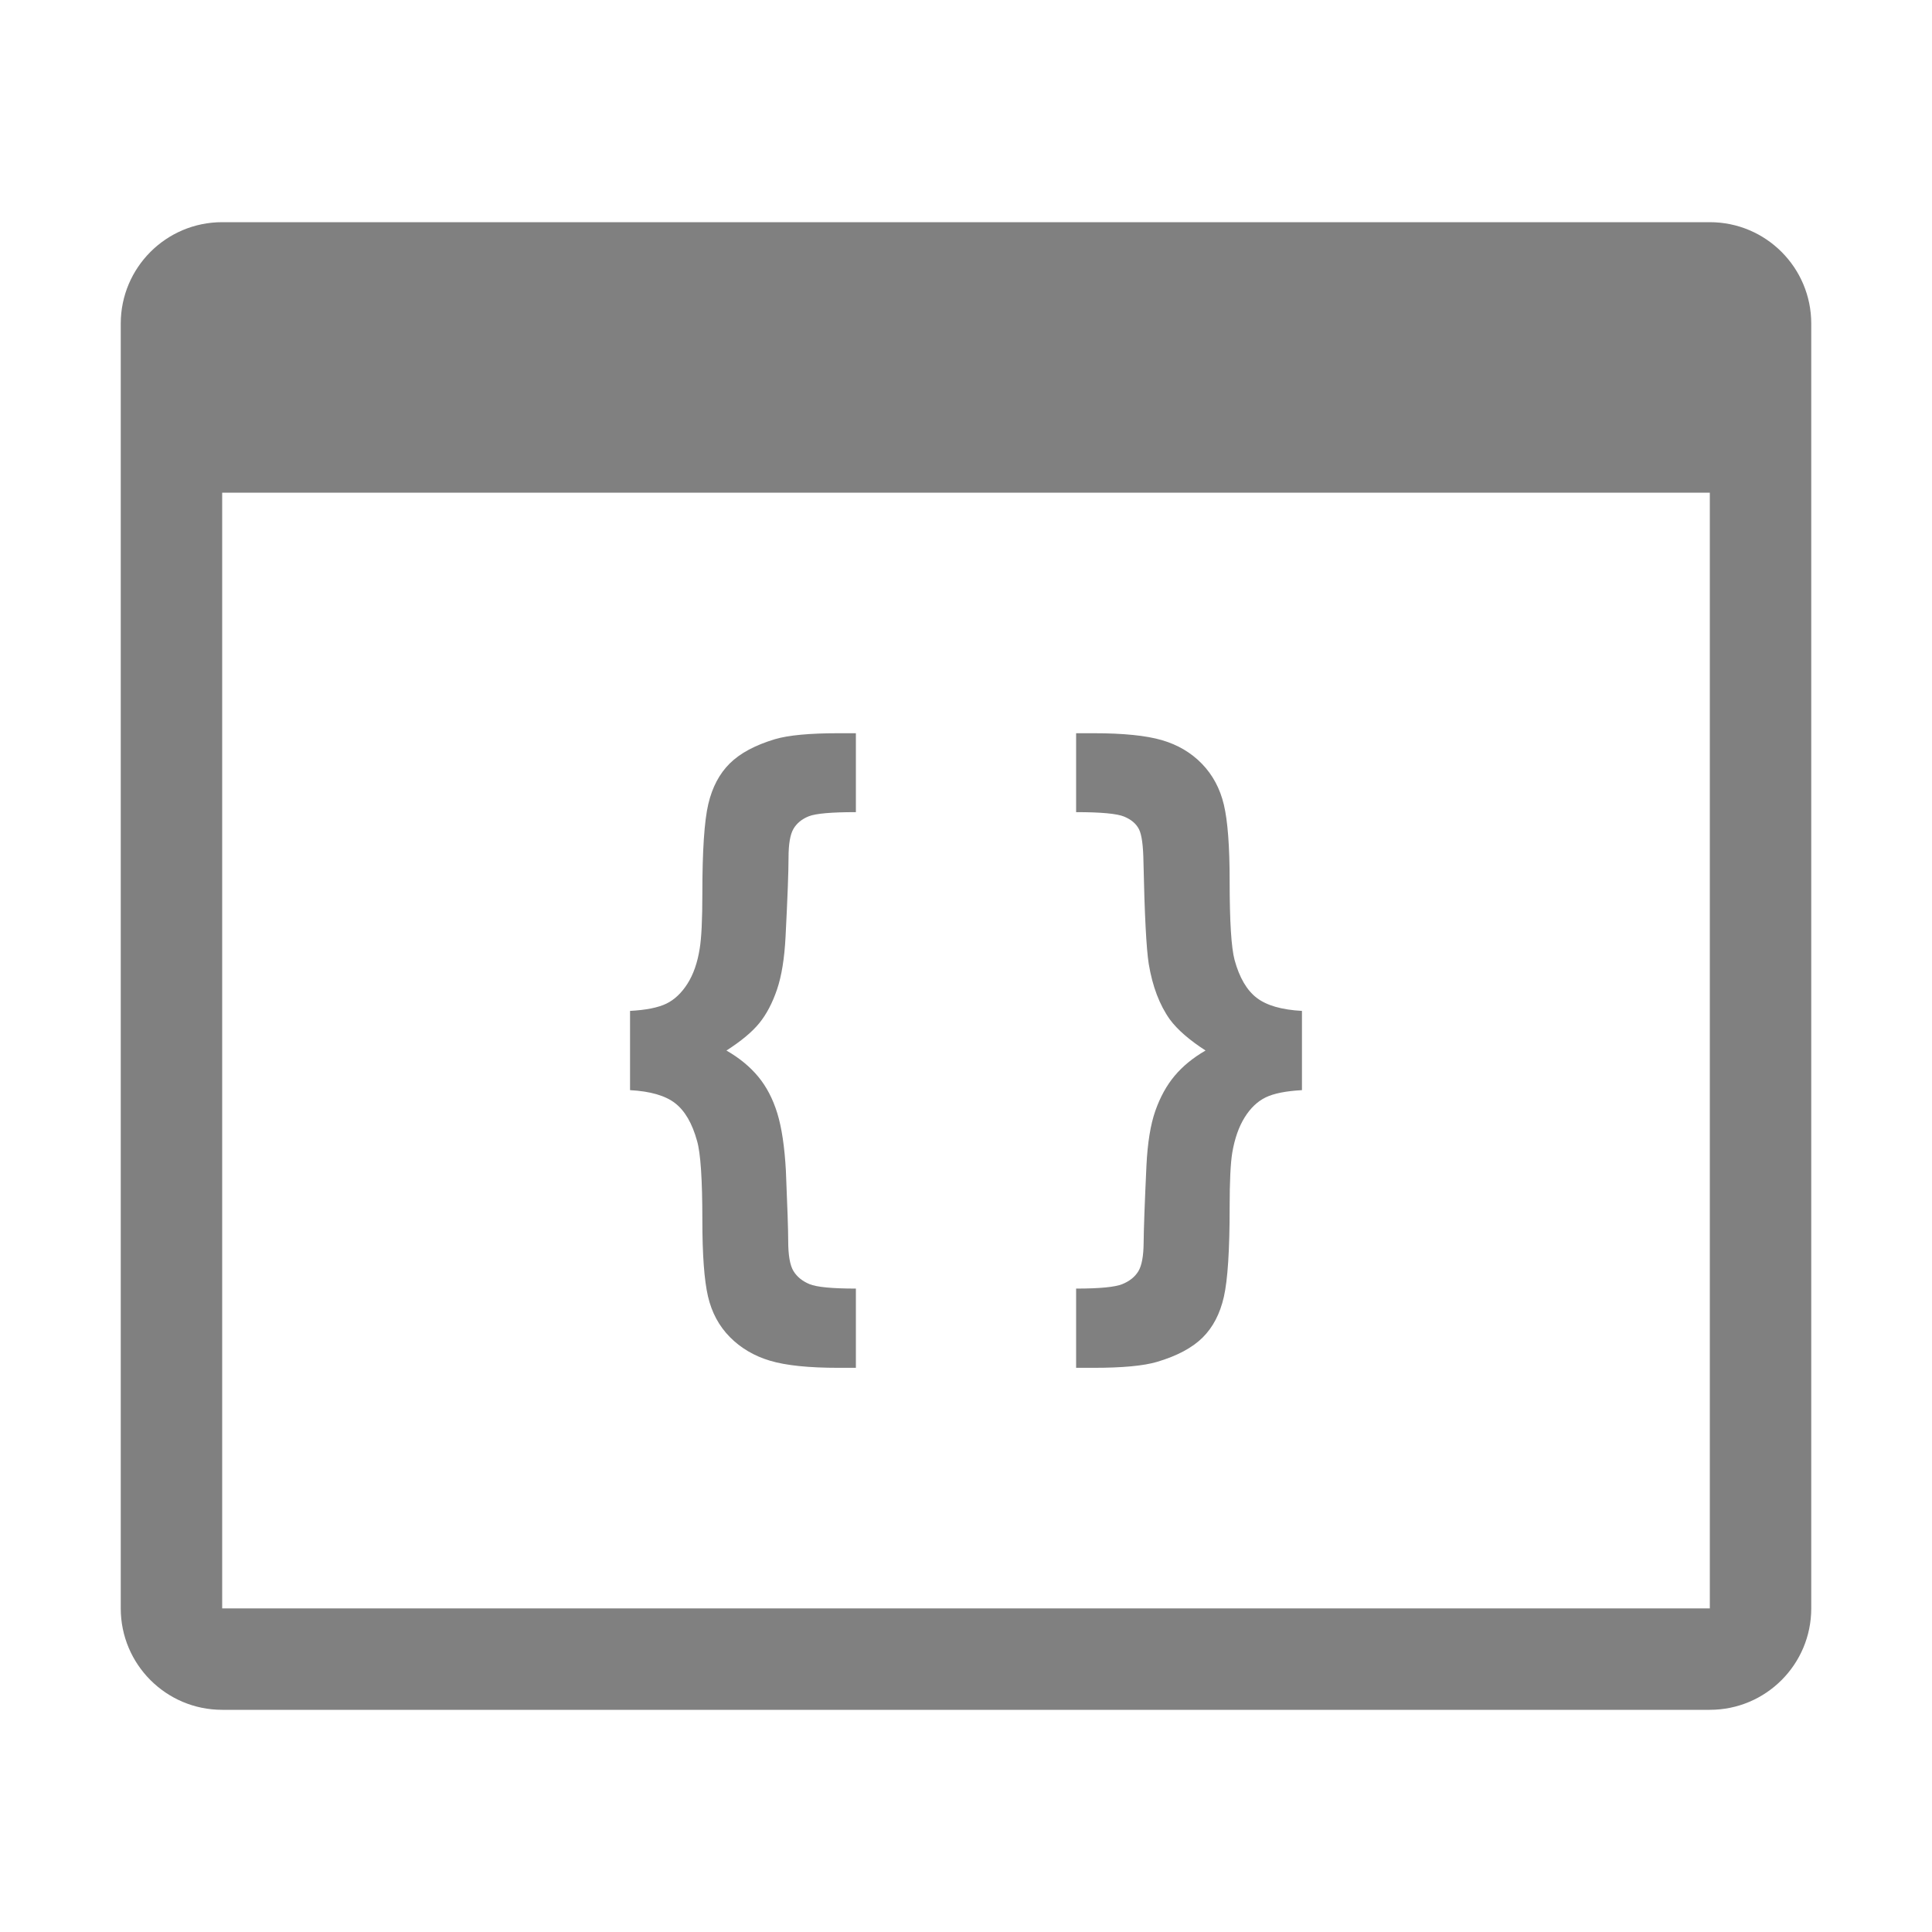 <?xml version="1.0" encoding="UTF-8" standalone="no"?>
<!DOCTYPE svg PUBLIC "-//W3C//DTD SVG 1.1//EN" "http://www.w3.org/Graphics/SVG/1.1/DTD/svg11.dtd">
<svg width="100%" height="100%" viewBox="0 0 1000 1000" version="1.1" xmlns="http://www.w3.org/2000/svg" xmlns:xlink="http://www.w3.org/1999/xlink" xml:space="preserve" xmlns:serif="http://www.serif.com/" style="fill-rule:evenodd;clip-rule:evenodd;stroke-linejoin:round;stroke-miterlimit:1.414;">
    <path d="M885,115C914,115 937.5,138.5 937.5,167.5L937.5,832.5C937.5,861.5 914,885 885,885L115,885C86,885 62.5,861.5 62.5,832.5L62.5,167.5C62.5,138.5 86,115 115,115L885,115ZM885,832.5L885,255L115,255L115,832.5L885,832.5ZM443.005,707.983L433.948,707.983C418.567,707.983 406.775,706.758 398.572,704.309C390.369,701.859 383.447,697.786 377.808,692.09C372.168,686.393 368.38,679.358 366.443,670.984C364.506,662.61 363.538,649.422 363.538,631.421C363.538,610.457 362.626,596.842 360.803,590.576C358.297,581.461 354.509,574.939 349.439,571.008C344.369,567.077 336.593,564.827 326.111,564.258L326.111,523.242C334.428,522.786 340.694,521.533 344.91,519.482C349.125,517.431 352.771,513.985 355.847,509.143C358.923,504.301 361.031,498.234 362.17,490.942C363.082,485.473 363.538,475.96 363.538,462.402C363.538,440.299 364.563,424.89 366.614,416.174C368.665,407.458 372.367,400.451 377.722,395.154C383.077,389.856 390.881,385.669 401.135,382.593C408.085,380.542 419.023,379.516 433.948,379.516L443.005,379.516L443.005,420.361C430.359,420.361 422.241,421.073 418.652,422.497C415.064,423.922 412.415,426.086 410.706,428.992C408.997,431.897 408.142,436.881 408.142,443.945C408.142,451.123 407.629,464.738 406.604,484.79C406.034,496.069 404.553,505.212 402.161,512.219C399.768,519.226 396.72,525.008 393.018,529.565C389.315,534.123 383.647,538.851 376.013,543.75C382.735,547.624 388.232,552.152 392.505,557.336C396.777,562.52 400.053,568.815 402.332,576.221C404.61,583.626 406.091,593.538 406.775,605.957C407.572,624.87 407.971,636.946 407.971,642.187C407.971,649.707 408.883,654.948 410.706,657.91C412.529,660.872 415.291,663.122 418.994,664.66C422.697,666.199 430.701,666.968 443.005,666.968L443.005,707.983ZM566.052,707.983L556.995,707.983L556.995,666.968C569.185,666.968 577.161,666.199 580.92,664.66C584.68,663.122 587.443,660.901 589.209,657.995C590.975,655.09 591.886,650.163 591.943,643.213C592,636.263 592.485,622.99 593.396,603.393C593.966,591.544 595.504,582.06 598.01,574.939C600.517,567.818 603.849,561.78 608.008,556.824C612.166,551.868 617.493,547.51 623.987,543.75C615.556,538.281 609.404,532.926 605.53,527.685C600.175,520.166 596.529,510.596 594.592,498.974C593.339,490.999 592.428,473.454 591.858,446.338C591.744,437.793 590.975,432.096 589.551,429.248C588.127,426.4 585.563,424.206 581.86,422.668C578.158,421.13 569.869,420.361 556.995,420.361L556.995,379.516L566.052,379.516C581.433,379.516 593.225,380.713 601.428,383.105C609.631,385.498 616.524,389.571 622.107,395.325C627.69,401.078 631.478,408.142 633.472,416.516C635.466,424.89 636.462,438.078 636.462,456.079C636.462,476.929 637.317,490.543 639.026,496.924C641.532,506.038 645.349,512.561 650.476,516.492C655.603,520.422 663.407,522.672 673.889,523.242L673.889,564.258C665.572,564.713 659.306,565.967 655.09,568.017C650.875,570.068 647.258,573.515 644.238,578.357C641.219,583.199 639.083,589.266 637.83,596.557C636.918,602.026 636.462,611.483 636.462,624.927C636.462,647.029 635.466,662.467 633.472,671.24C631.478,680.013 627.804,687.048 622.449,692.346C617.094,697.644 609.233,701.831 598.865,704.907C591.915,706.958 580.977,707.983 566.052,707.983Z" style="fill:rgb(128,128,128);fill-rule:nonzero;"/>
</svg>

